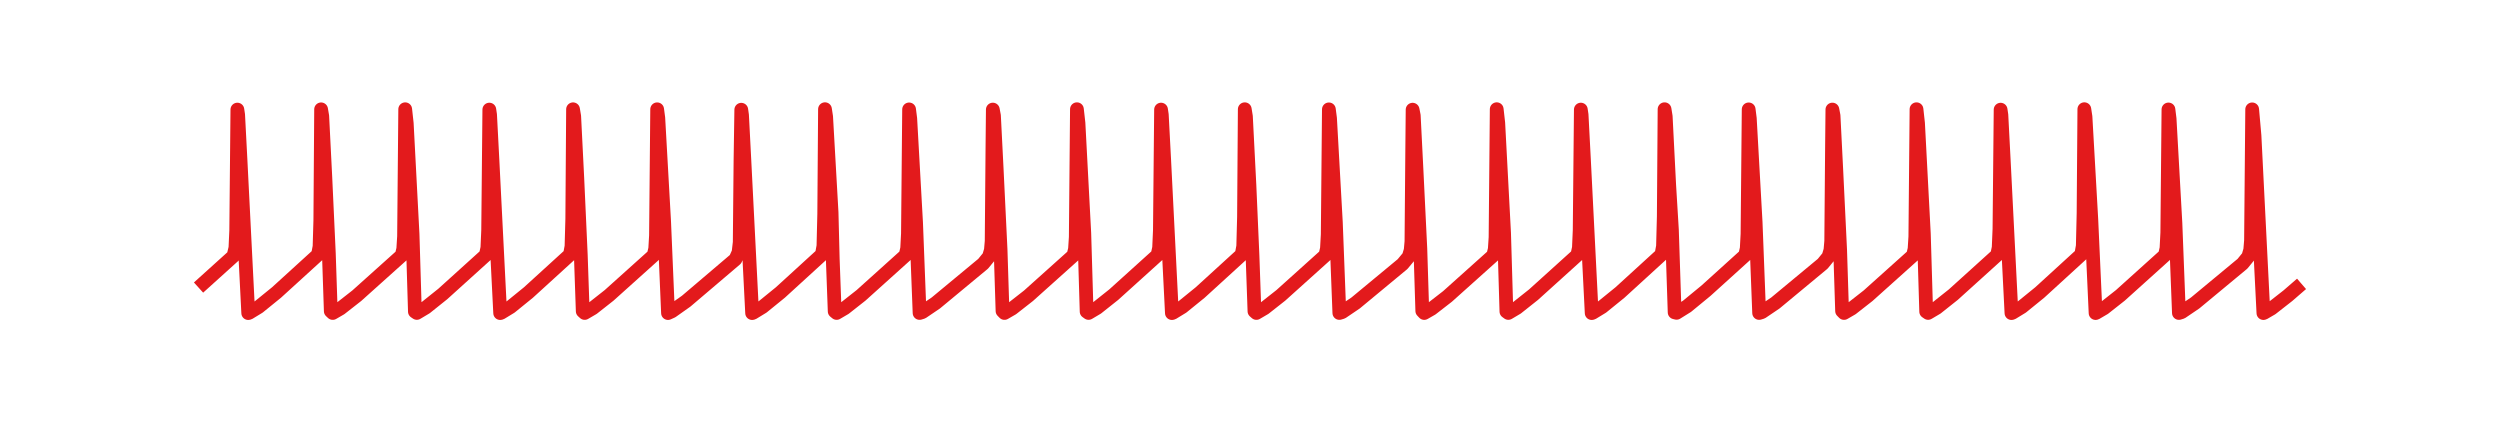 <?xml version="1.0" encoding="utf-8" standalone="no"?>
<!DOCTYPE svg PUBLIC "-//W3C//DTD SVG 1.1//EN"
  "http://www.w3.org/Graphics/SVG/1.1/DTD/svg11.dtd">
<!-- Created with matplotlib (https://matplotlib.org/) -->
<svg height="30.708pt" version="1.1" viewBox="0 0 181.8 30.708" width="181.8pt" xmlns="http://www.w3.org/2000/svg" xmlns:xlink="http://www.w3.org/1999/xlink">
 <defs>
  <style type="text/css">
*{stroke-linecap:butt;stroke-linejoin:round;}
  </style>
 </defs>
 <g id="figure_1">
  <g id="patch_1">
   <path d="M 0 30.708 
L 181.8 30.708 
L 181.8 0 
L 0 0 
z
" style="fill:none;"/>
  </g>
  <g id="axes_1">
   <g id="patch_2">
    <path d="M 7.2 23.508 
L 174.6 23.508 
L 174.6 7.2 
L 7.2 7.2 
z
" style="fill:none;"/>
   </g>
   <g id="matplotlib.axis_1"/>
   <g id="matplotlib.axis_2"/>
   <g id="line2d_1">
    <path clip-path="url(#p2f436a1b62)" d="M 14.809 20.576 
L 16.979 18.617 
L 17.12 18.025 
L 17.177 16.759 
L 17.261 7.969 
L 17.318 8.343 
L 17.487 11.578 
L 18.051 22.767 
L 18.107 22.753 
L 18.812 22.323 
L 20.108 21.271 
L 23.124 18.524 
L 23.237 17.933 
L 23.293 16.03 
L 23.35 7.951 
L 23.434 8.443 
L 23.66 12.925 
L 23.914 18.429 
L 24.054 22.627 
L 24.195 22.76 
L 24.759 22.433 
L 25.943 21.506 
L 29.213 18.573 
L 29.325 18.104 
L 29.382 17.195 
L 29.466 7.945 
L 29.579 8.972 
L 30.002 17.042 
L 30.171 22.66 
L 30.312 22.756 
L 30.96 22.369 
L 32.2 21.377 
L 35.329 18.548 
L 35.442 18.022 
L 35.498 16.742 
L 35.583 7.97 
L 35.639 8.346 
L 35.808 11.584 
L 36.372 22.767 
L 36.429 22.753 
L 37.133 22.323 
L 38.43 21.27 
L 41.446 18.521 
L 41.559 17.922 
L 41.615 15.918 
L 41.671 7.947 
L 41.756 8.455 
L 41.981 12.944 
L 42.235 18.528 
L 42.376 22.631 
L 42.517 22.759 
L 43.109 22.413 
L 44.293 21.481 
L 47.534 18.569 
L 47.647 18.09 
L 47.703 17.131 
L 47.788 7.948 
L 47.872 8.58 
L 48.295 16.102 
L 48.577 22.766 
L 48.859 22.637 
L 49.902 21.899 
L 53.482 18.854 
L 53.707 18.353 
L 53.792 17.621 
L 53.848 11.697 
L 53.905 7.979 
L 53.961 8.37 
L 54.13 11.636 
L 54.694 22.767 
L 54.75 22.752 
L 55.455 22.321 
L 56.751 21.268 
L 59.767 18.513 
L 59.88 17.889 
L 59.937 15.565 
L 59.993 7.941 
L 60.077 8.489 
L 60.472 15.437 
L 60.557 18.814 
L 60.698 22.641 
L 60.839 22.758 
L 61.43 22.411 
L 62.614 21.479 
L 65.856 18.561 
L 65.969 18.063 
L 66.025 16.989 
L 66.109 7.956 
L 66.194 8.624 
L 66.617 16.187 
L 66.871 22.759 
L 67.068 22.699 
L 68.054 22.031 
L 71.493 19.181 
L 71.916 18.664 
L 72.057 18.189 
L 72.113 17.543 
L 72.17 10.728 
L 72.198 7.968 
L 72.282 8.411 
L 72.48 12.321 
L 72.762 18.159 
L 72.903 22.616 
L 73.044 22.76 
L 73.607 22.435 
L 74.791 21.509 
L 78.061 18.577 
L 78.174 18.114 
L 78.23 17.245 
L 78.314 7.943 
L 78.427 8.949 
L 78.85 16.967 
L 79.019 22.656 
L 79.16 22.757 
L 79.78 22.389 
L 80.992 21.426 
L 84.177 18.549 
L 84.29 18.024 
L 84.347 16.751 
L 84.431 7.97 
L 84.487 8.345 
L 84.657 11.581 
L 85.22 22.767 
L 85.277 22.753 
L 85.981 22.323 
L 87.278 21.271 
L 90.294 18.518 
L 90.407 17.911 
L 90.463 15.802 
L 90.519 7.944 
L 90.604 8.467 
L 90.858 13.447 
L 91.083 18.625 
L 91.224 22.635 
L 91.365 22.759 
L 91.957 22.412 
L 93.141 21.48 
L 96.382 18.564 
L 96.495 18.074 
L 96.552 17.048 
L 96.636 7.953 
L 96.721 8.607 
L 97.143 16.152 
L 97.397 22.759 
L 97.594 22.7 
L 98.581 22.032 
L 101.992 19.207 
L 102.443 18.665 
L 102.584 18.194 
L 102.64 17.561 
L 102.696 10.927 
L 102.724 7.976 
L 102.809 8.402 
L 103.006 12.305 
L 103.288 18.085 
L 103.429 22.612 
L 103.57 22.761 
L 104.106 22.454 
L 105.261 21.558 
L 108.587 18.578 
L 108.7 18.117 
L 108.756 17.258 
L 108.841 7.942 
L 108.954 8.943 
L 109.377 16.949 
L 109.546 22.654 
L 109.687 22.757 
L 110.307 22.389 
L 111.519 21.427 
L 114.704 18.549 
L 114.817 18.024 
L 114.873 16.749 
L 114.958 7.97 
L 115.014 8.345 
L 115.183 11.581 
L 115.747 22.767 
L 115.803 22.753 
L 116.508 22.323 
L 117.805 21.271 
L 120.821 18.517 
L 120.933 17.906 
L 120.99 15.753 
L 121.046 7.943 
L 121.131 8.471 
L 121.384 13.454 
L 121.582 16.711 
L 121.779 22.713 
L 121.92 22.748 
L 122.681 22.274 
L 124.062 21.138 
L 126.909 18.562 
L 127.022 18.068 
L 127.078 17.016 
L 127.163 7.954 
L 127.247 8.616 
L 127.67 16.171 
L 127.924 22.759 
L 128.121 22.699 
L 129.108 22.032 
L 132.546 19.181 
L 132.969 18.663 
L 133.11 18.188 
L 133.166 17.538 
L 133.223 10.676 
L 133.251 7.967 
L 133.336 8.414 
L 133.533 12.326 
L 133.815 18.176 
L 133.956 22.616 
L 134.097 22.76 
L 134.66 22.434 
L 135.844 21.508 
L 139.114 18.575 
L 139.227 18.107 
L 139.283 17.214 
L 139.368 7.944 
L 139.48 8.964 
L 139.903 17.013 
L 140.072 22.659 
L 140.213 22.756 
L 140.833 22.389 
L 142.045 21.426 
L 145.231 18.545 
L 145.343 18.01 
L 145.4 16.654 
L 145.484 7.975 
L 145.541 8.361 
L 145.71 11.615 
L 146.273 22.767 
L 146.33 22.752 
L 147.034 22.322 
L 148.331 21.269 
L 151.347 18.512 
L 151.46 17.886 
L 151.516 15.524 
L 151.573 7.941 
L 151.657 8.492 
L 152.08 15.941 
L 152.39 22.765 
L 152.418 22.758 
L 153.01 22.411 
L 154.194 21.478 
L 157.436 18.557 
L 157.548 18.052 
L 157.605 16.924 
L 157.689 7.96 
L 157.774 8.643 
L 158.197 16.222 
L 158.45 22.76 
L 158.648 22.698 
L 159.634 22.03 
L 163.073 19.179 
L 163.496 18.659 
L 163.637 18.174 
L 163.693 17.49 
L 163.778 7.953 
L 163.947 9.862 
L 164.595 22.766 
L 164.623 22.76 
L 165.187 22.433 
L 166.371 21.507 
L 166.991 20.97 
L 166.991 20.97 
" style="fill:none;stroke:#e31a1c;stroke-linecap:square;"/>
   </g>
  </g>
 </g>
 <defs>
  <clipPath id="p2f436a1b62">
   <rect height="16.308" width="167.4" x="7.2" y="7.2"/>
  </clipPath>
 </defs>
</svg>
